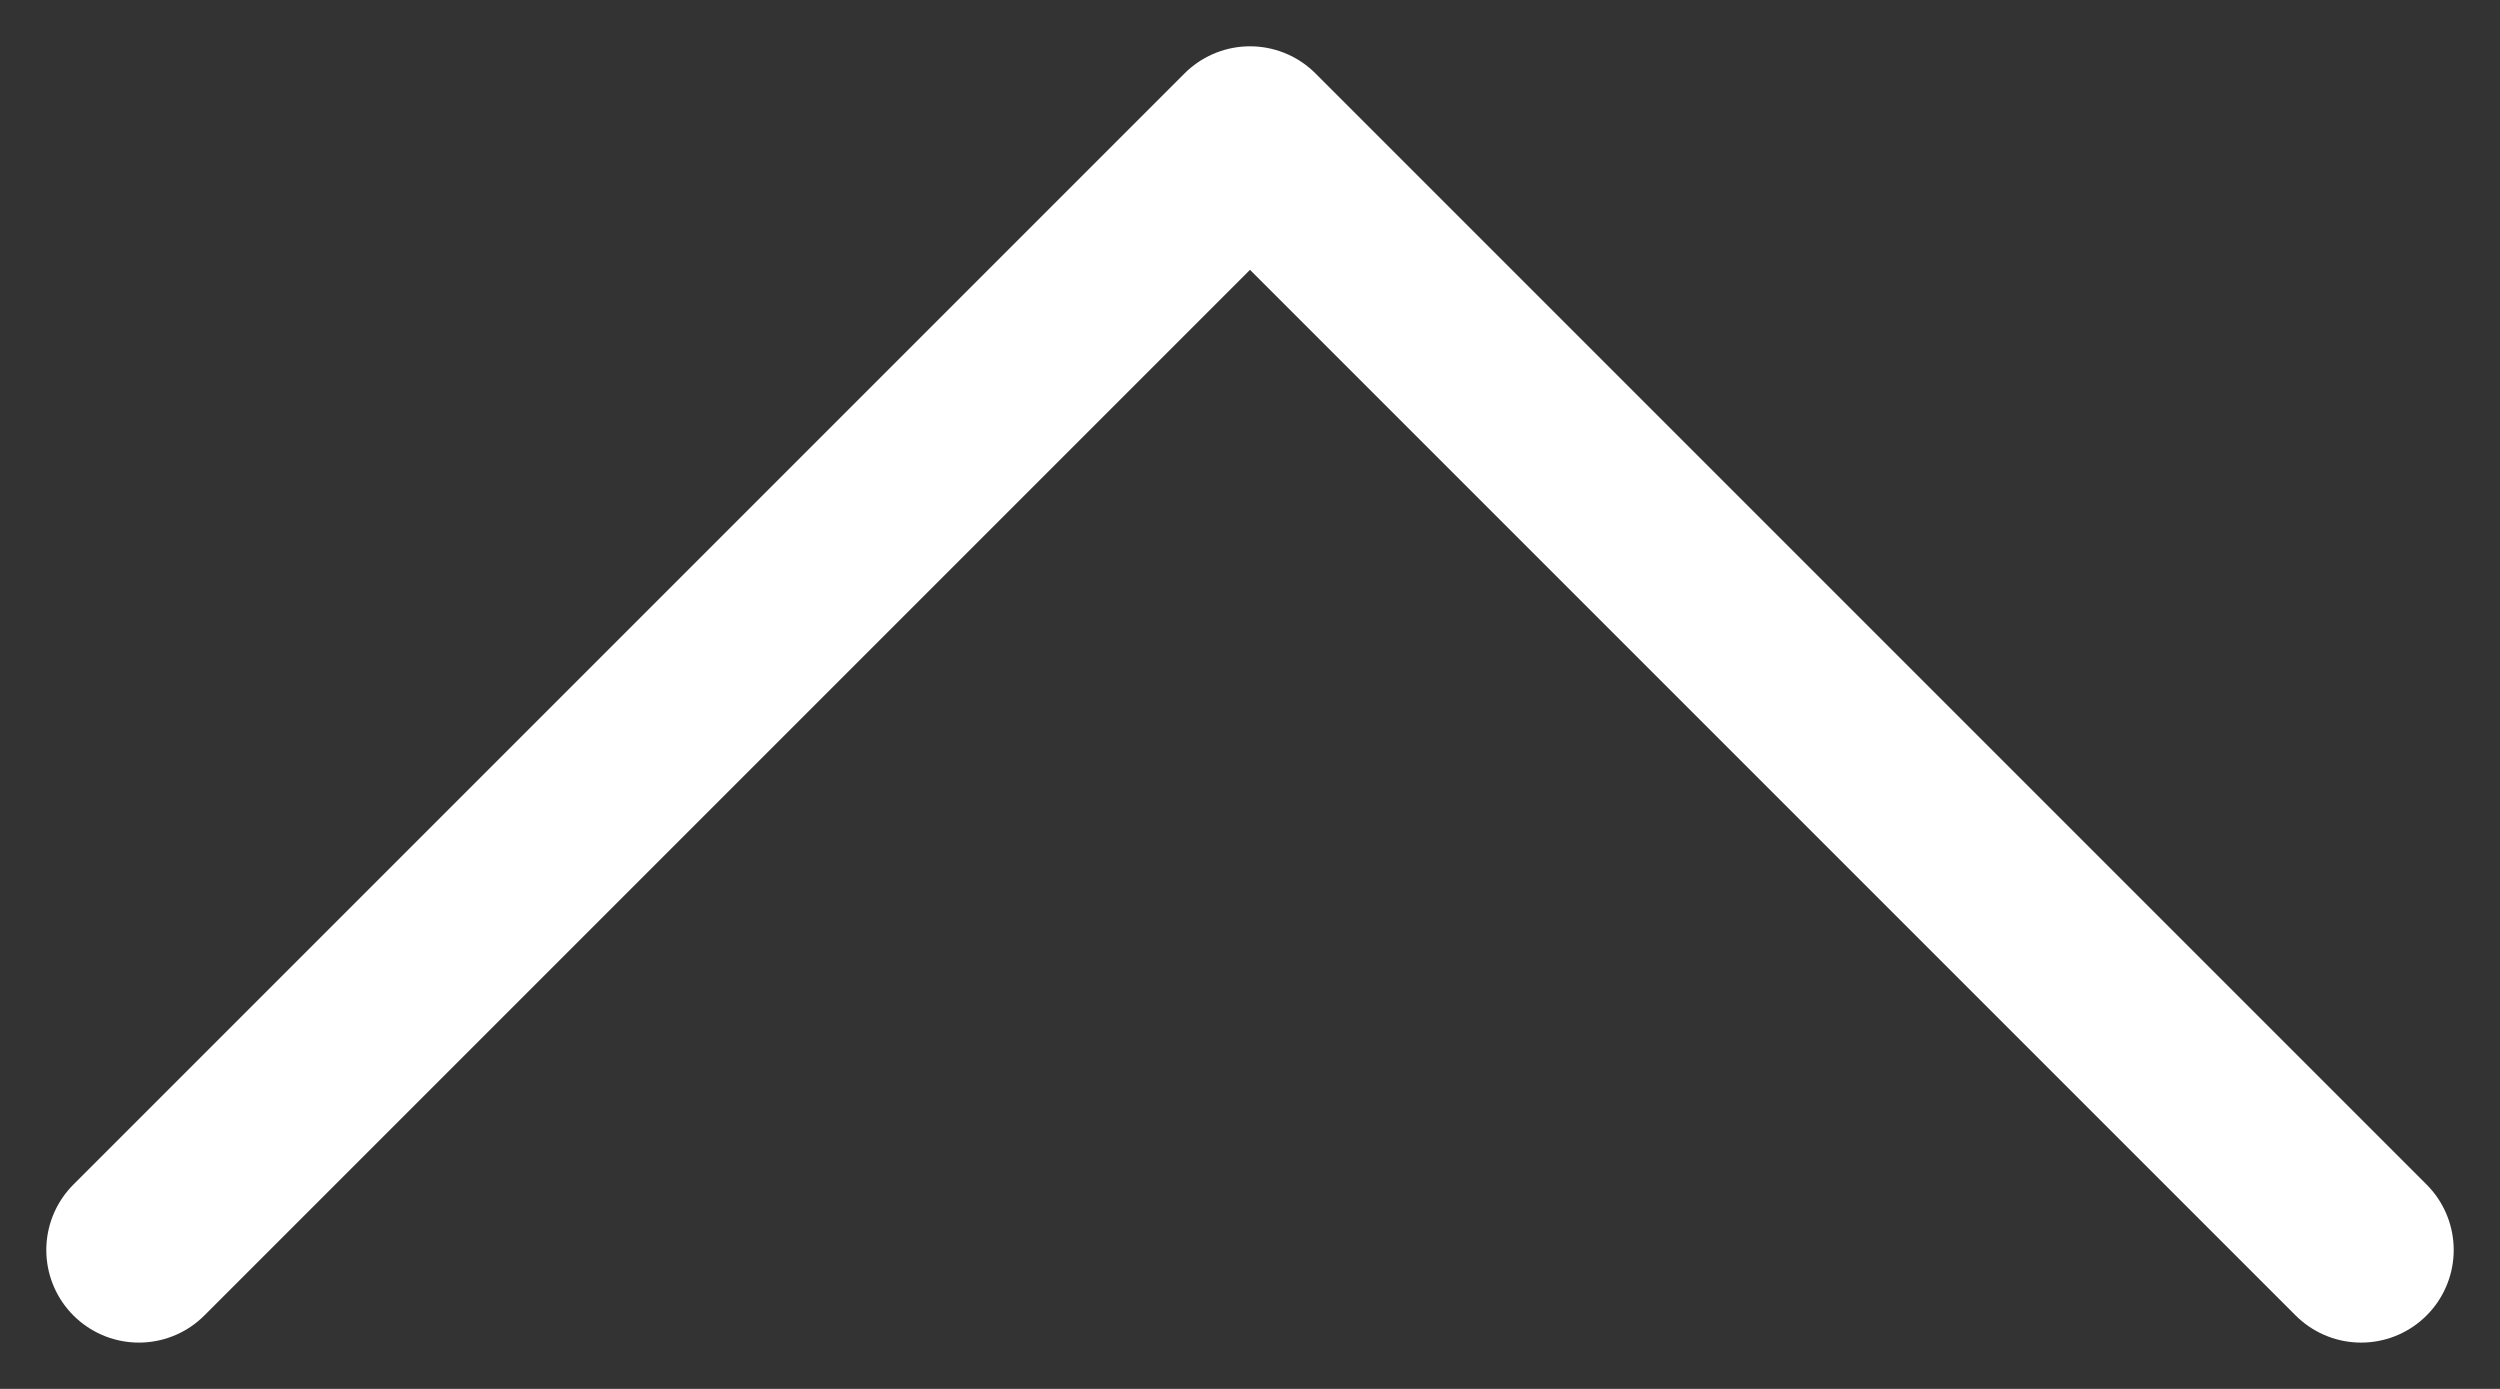 <svg width="27" height="15" fill="none" xmlns="http://www.w3.org/2000/svg"><rect width="100%" height="100%" fill="#333333" stroke="none"/><path d="M1.5 13.5l12-12 12 12" stroke="#fff" stroke-width="2" stroke-linecap="round" stroke-linejoin="round"/></svg>